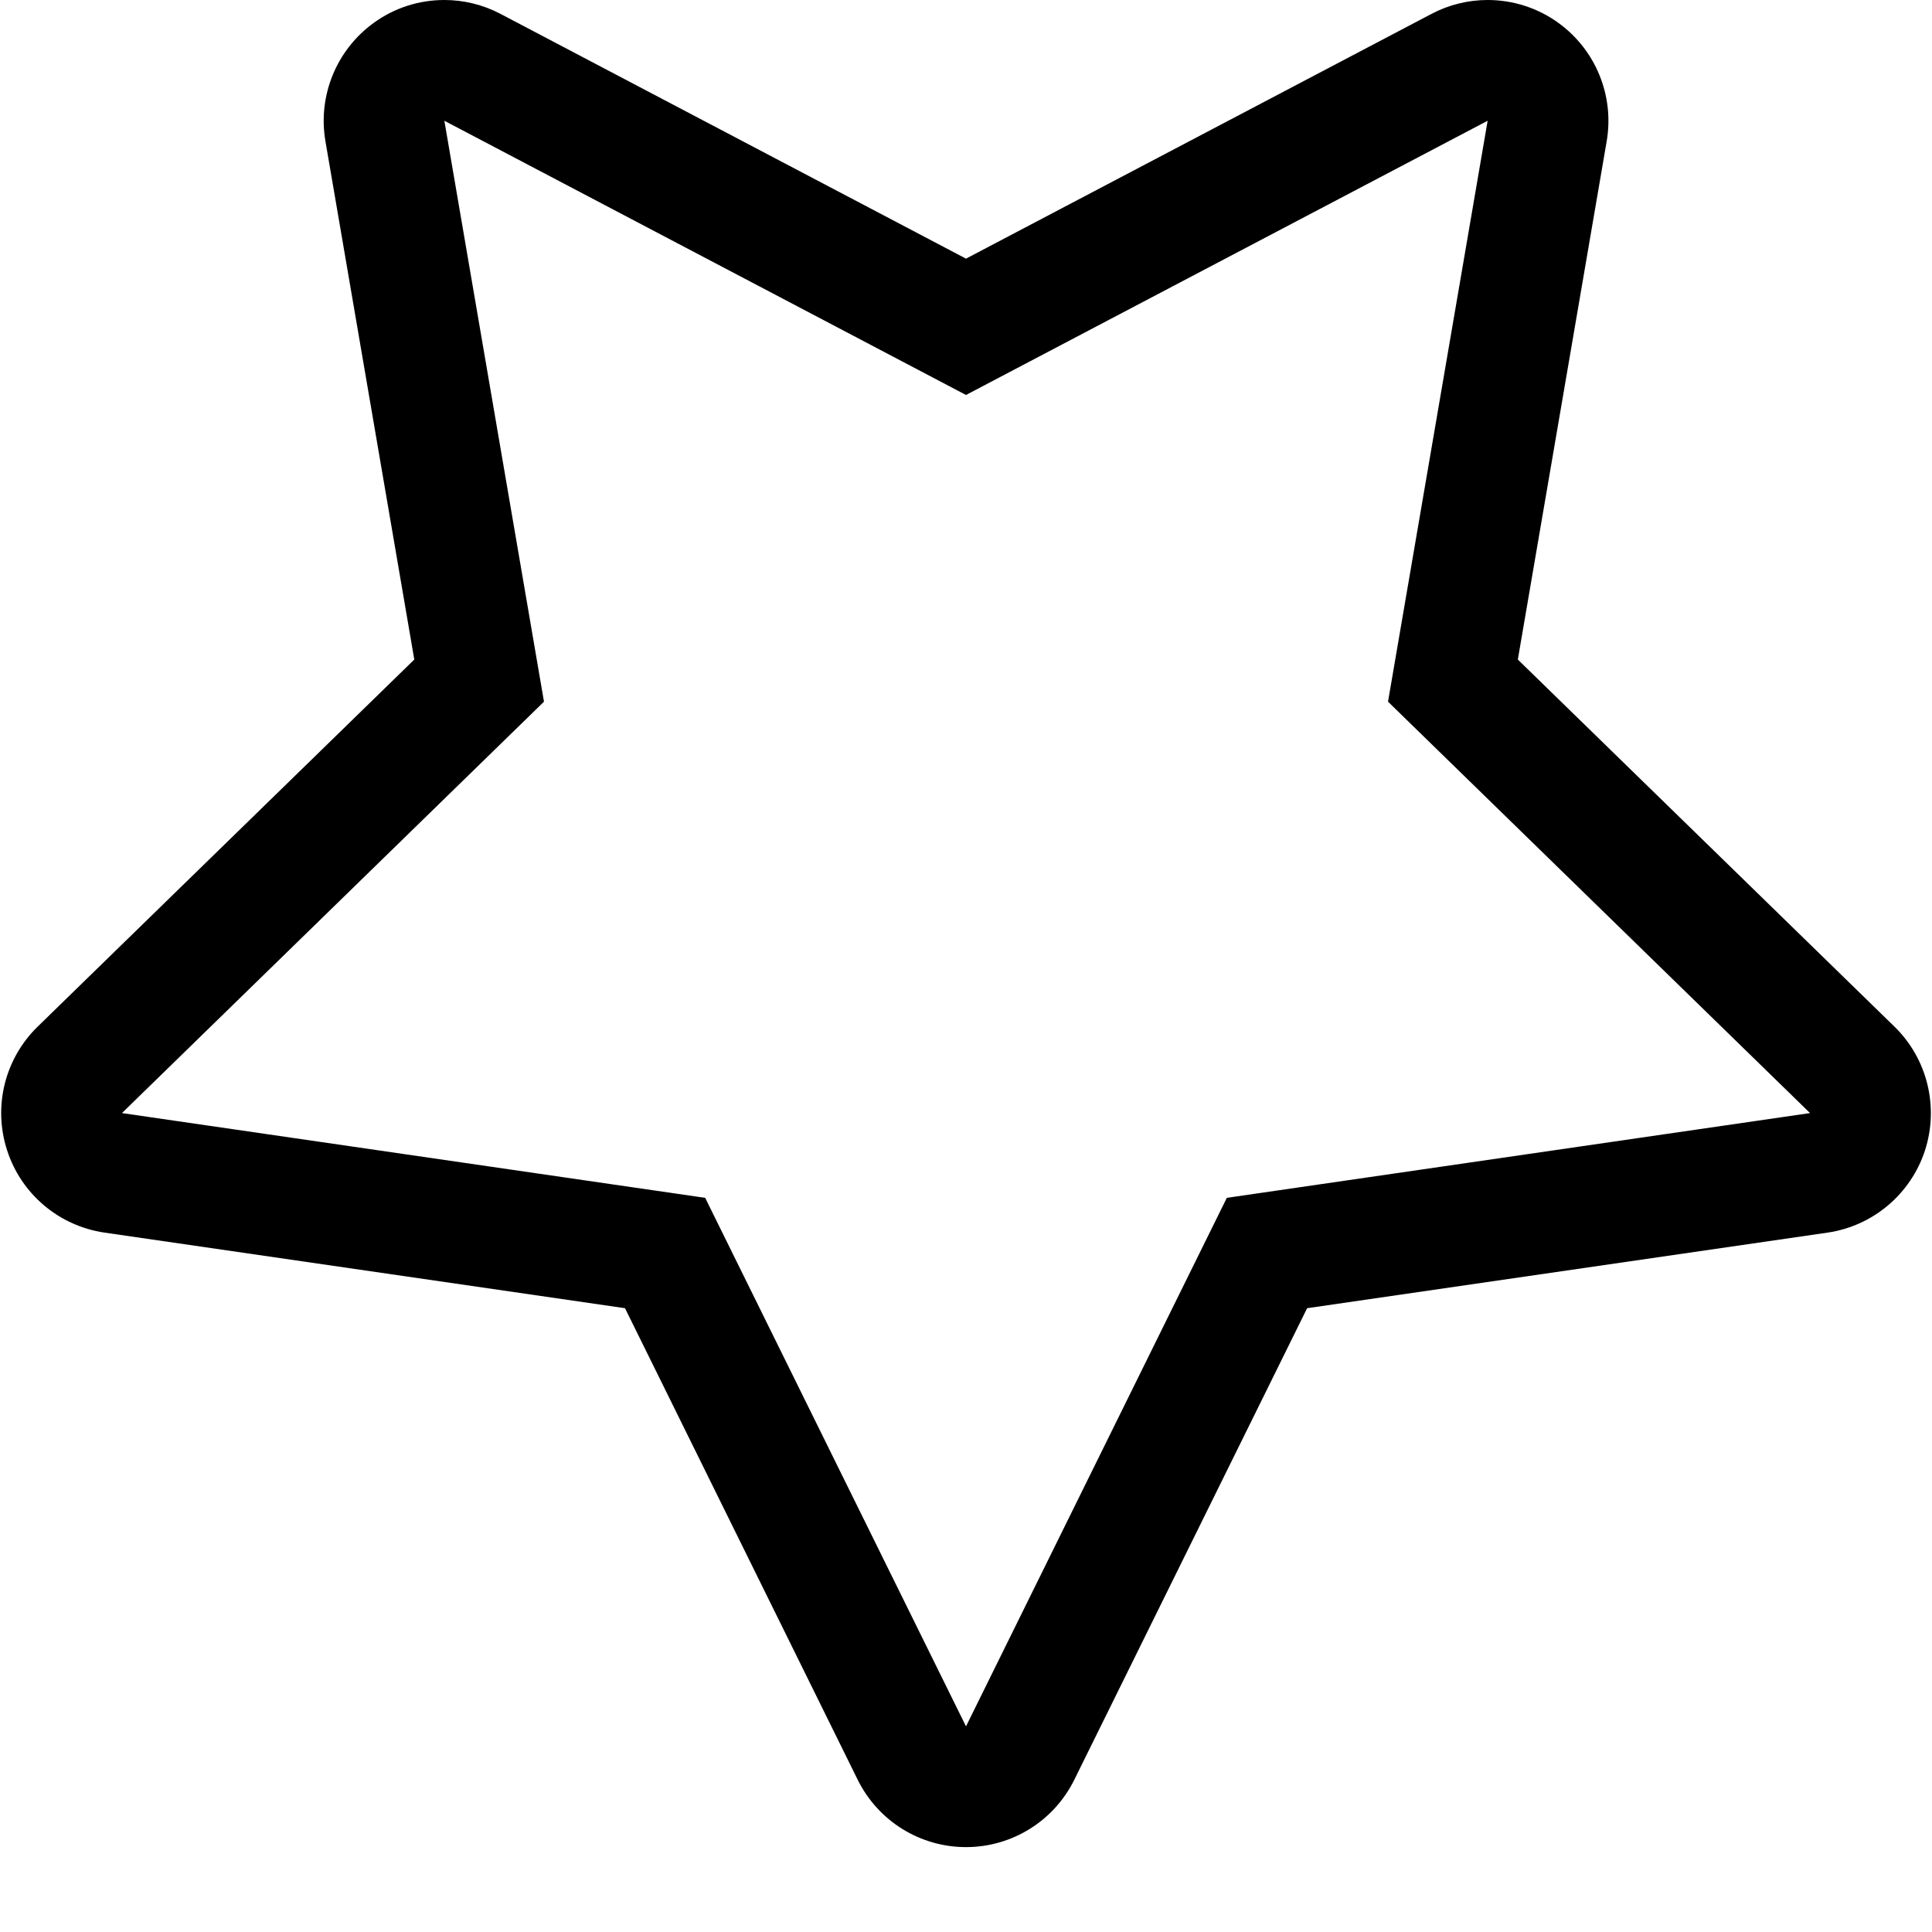 <!-- icon_star_alt icon -->
<svg xmlns="http://www.w3.org/2000/svg" viewBox="0 -64 1024 1024">
  <path d="M1020.288 545.728c-7.552 23.168-27.584 40.064-51.648 43.584l-275.84 40.064-123.392 249.92c-10.816 21.888-33.024 35.712-57.408 35.712s-46.592-13.824-57.408-35.712l-123.328-249.92-275.84-40.064c-24.128-3.52-44.16-20.416-51.648-43.584-7.552-23.168-1.28-48.576 16.192-65.6l199.616-194.56-47.104-274.752c-4.096-24 5.76-48.256 25.472-62.592 11.072-8.128 24.256-12.224 37.568-12.224 10.176 0 20.416 2.432 29.76 7.36l246.72 129.728 246.72-129.728c9.344-4.928 19.584-7.36 29.76-7.36 13.248 0 26.496 4.096 37.632 12.224 19.712 14.336 29.568 38.592 25.472 62.592l-47.104 274.752 199.616 194.56c17.408 16.96 23.68 42.432 16.192 65.6zM735.68 307.904l52.8-307.904-276.48 145.344-276.48-145.344 52.8 307.904-223.68 218.048 309.12 44.928 138.24 280.128 138.24-280.128 309.12-44.928-223.68-218.048z"/>
</svg>
